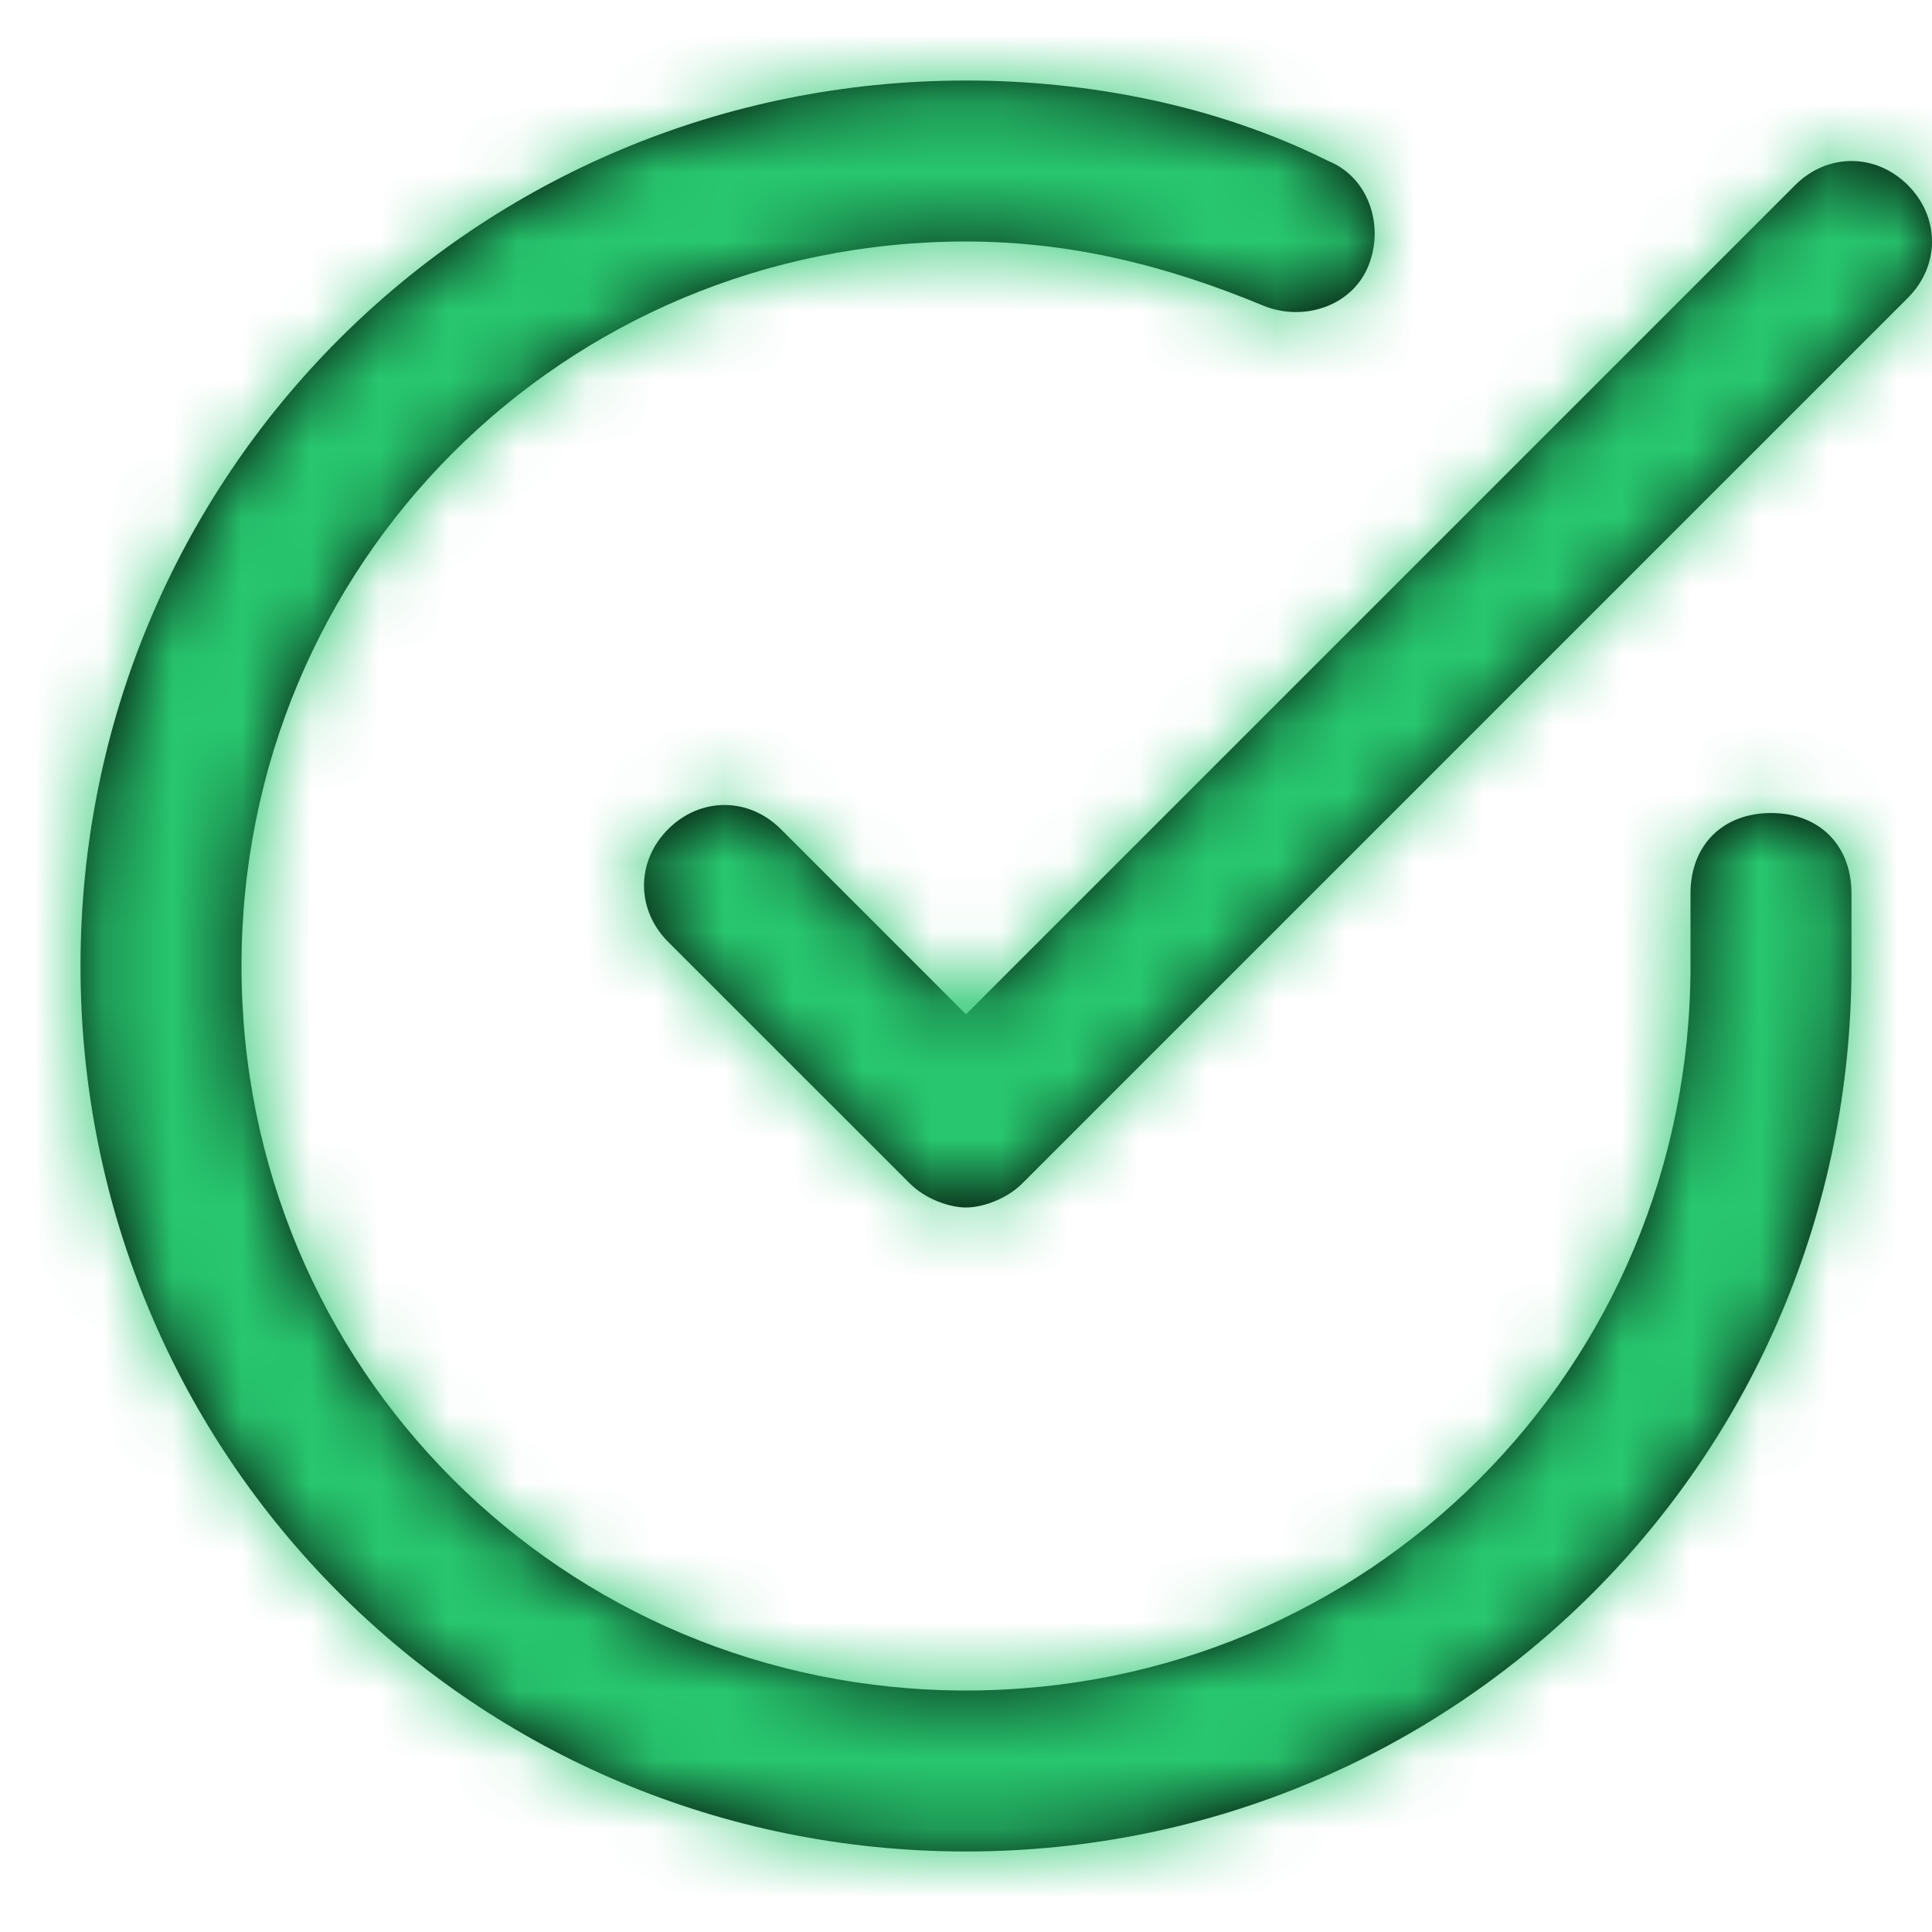 <svg width="28" height="28" viewBox="0 0 28 28" fill="none" xmlns="http://www.w3.org/2000/svg">
<path fill-rule="evenodd" clip-rule="evenodd" d="M26.833 14V12.95C26.833 12.25 26.367 11.783 25.667 11.783C24.967 11.783 24.5 12.25 24.5 12.95V14C24.5 19.833 19.833 24.5 14 24.5C8.167 24.5 3.5 19.833 3.5 14C3.5 8.167 8.167 3.5 14 3.5C15.517 3.5 16.917 3.85 18.317 4.433C18.9 4.667 19.6 4.433 19.833 3.85C20.067 3.267 19.833 2.567 19.25 2.333C17.617 1.517 15.75 1.167 14 1.167C6.883 1.167 1.167 6.883 1.167 14C1.167 21.117 6.883 26.833 14 26.833C21.117 26.833 26.833 21.117 26.833 14ZM26.017 2.683C26.483 2.217 27.183 2.217 27.65 2.683C28.117 3.15 28.117 3.85 27.65 4.317L14.817 17.15C14.584 17.383 14.233 17.5 14 17.5C13.767 17.5 13.417 17.383 13.184 17.15L9.683 13.65C9.217 13.183 9.217 12.483 9.683 12.017C10.15 11.55 10.85 11.55 11.317 12.017L14 14.7L26.017 2.683Z" fill="black"/>
<mask id="mask0_2_2000" style="mask-type:alpha" maskUnits="userSpaceOnUse" x="1" y="1" width="28" height="26">
<path fill-rule="evenodd" clip-rule="evenodd" d="M26.833 14V12.95C26.833 12.25 26.367 11.783 25.667 11.783C24.967 11.783 24.5 12.25 24.5 12.95V14C24.5 19.833 19.833 24.5 14 24.5C8.167 24.5 3.5 19.833 3.5 14C3.5 8.167 8.167 3.5 14 3.5C15.517 3.5 16.917 3.85 18.317 4.433C18.9 4.667 19.6 4.433 19.833 3.85C20.067 3.267 19.833 2.567 19.25 2.333C17.617 1.517 15.75 1.167 14 1.167C6.883 1.167 1.167 6.883 1.167 14C1.167 21.117 6.883 26.833 14 26.833C21.117 26.833 26.833 21.117 26.833 14ZM26.017 2.683C26.483 2.217 27.183 2.217 27.65 2.683C28.117 3.15 28.117 3.85 27.65 4.317L14.817 17.15C14.584 17.383 14.233 17.5 14 17.5C13.767 17.5 13.417 17.383 13.184 17.15L9.683 13.65C9.217 13.183 9.217 12.483 9.683 12.017C10.15 11.55 10.85 11.55 11.317 12.017L14 14.7L26.017 2.683Z" fill="white"/>
</mask>
<g mask="url(#mask0_2_2000)">
<rect width="28" height="28" fill="#28C76F"/>
</g>
</svg>
